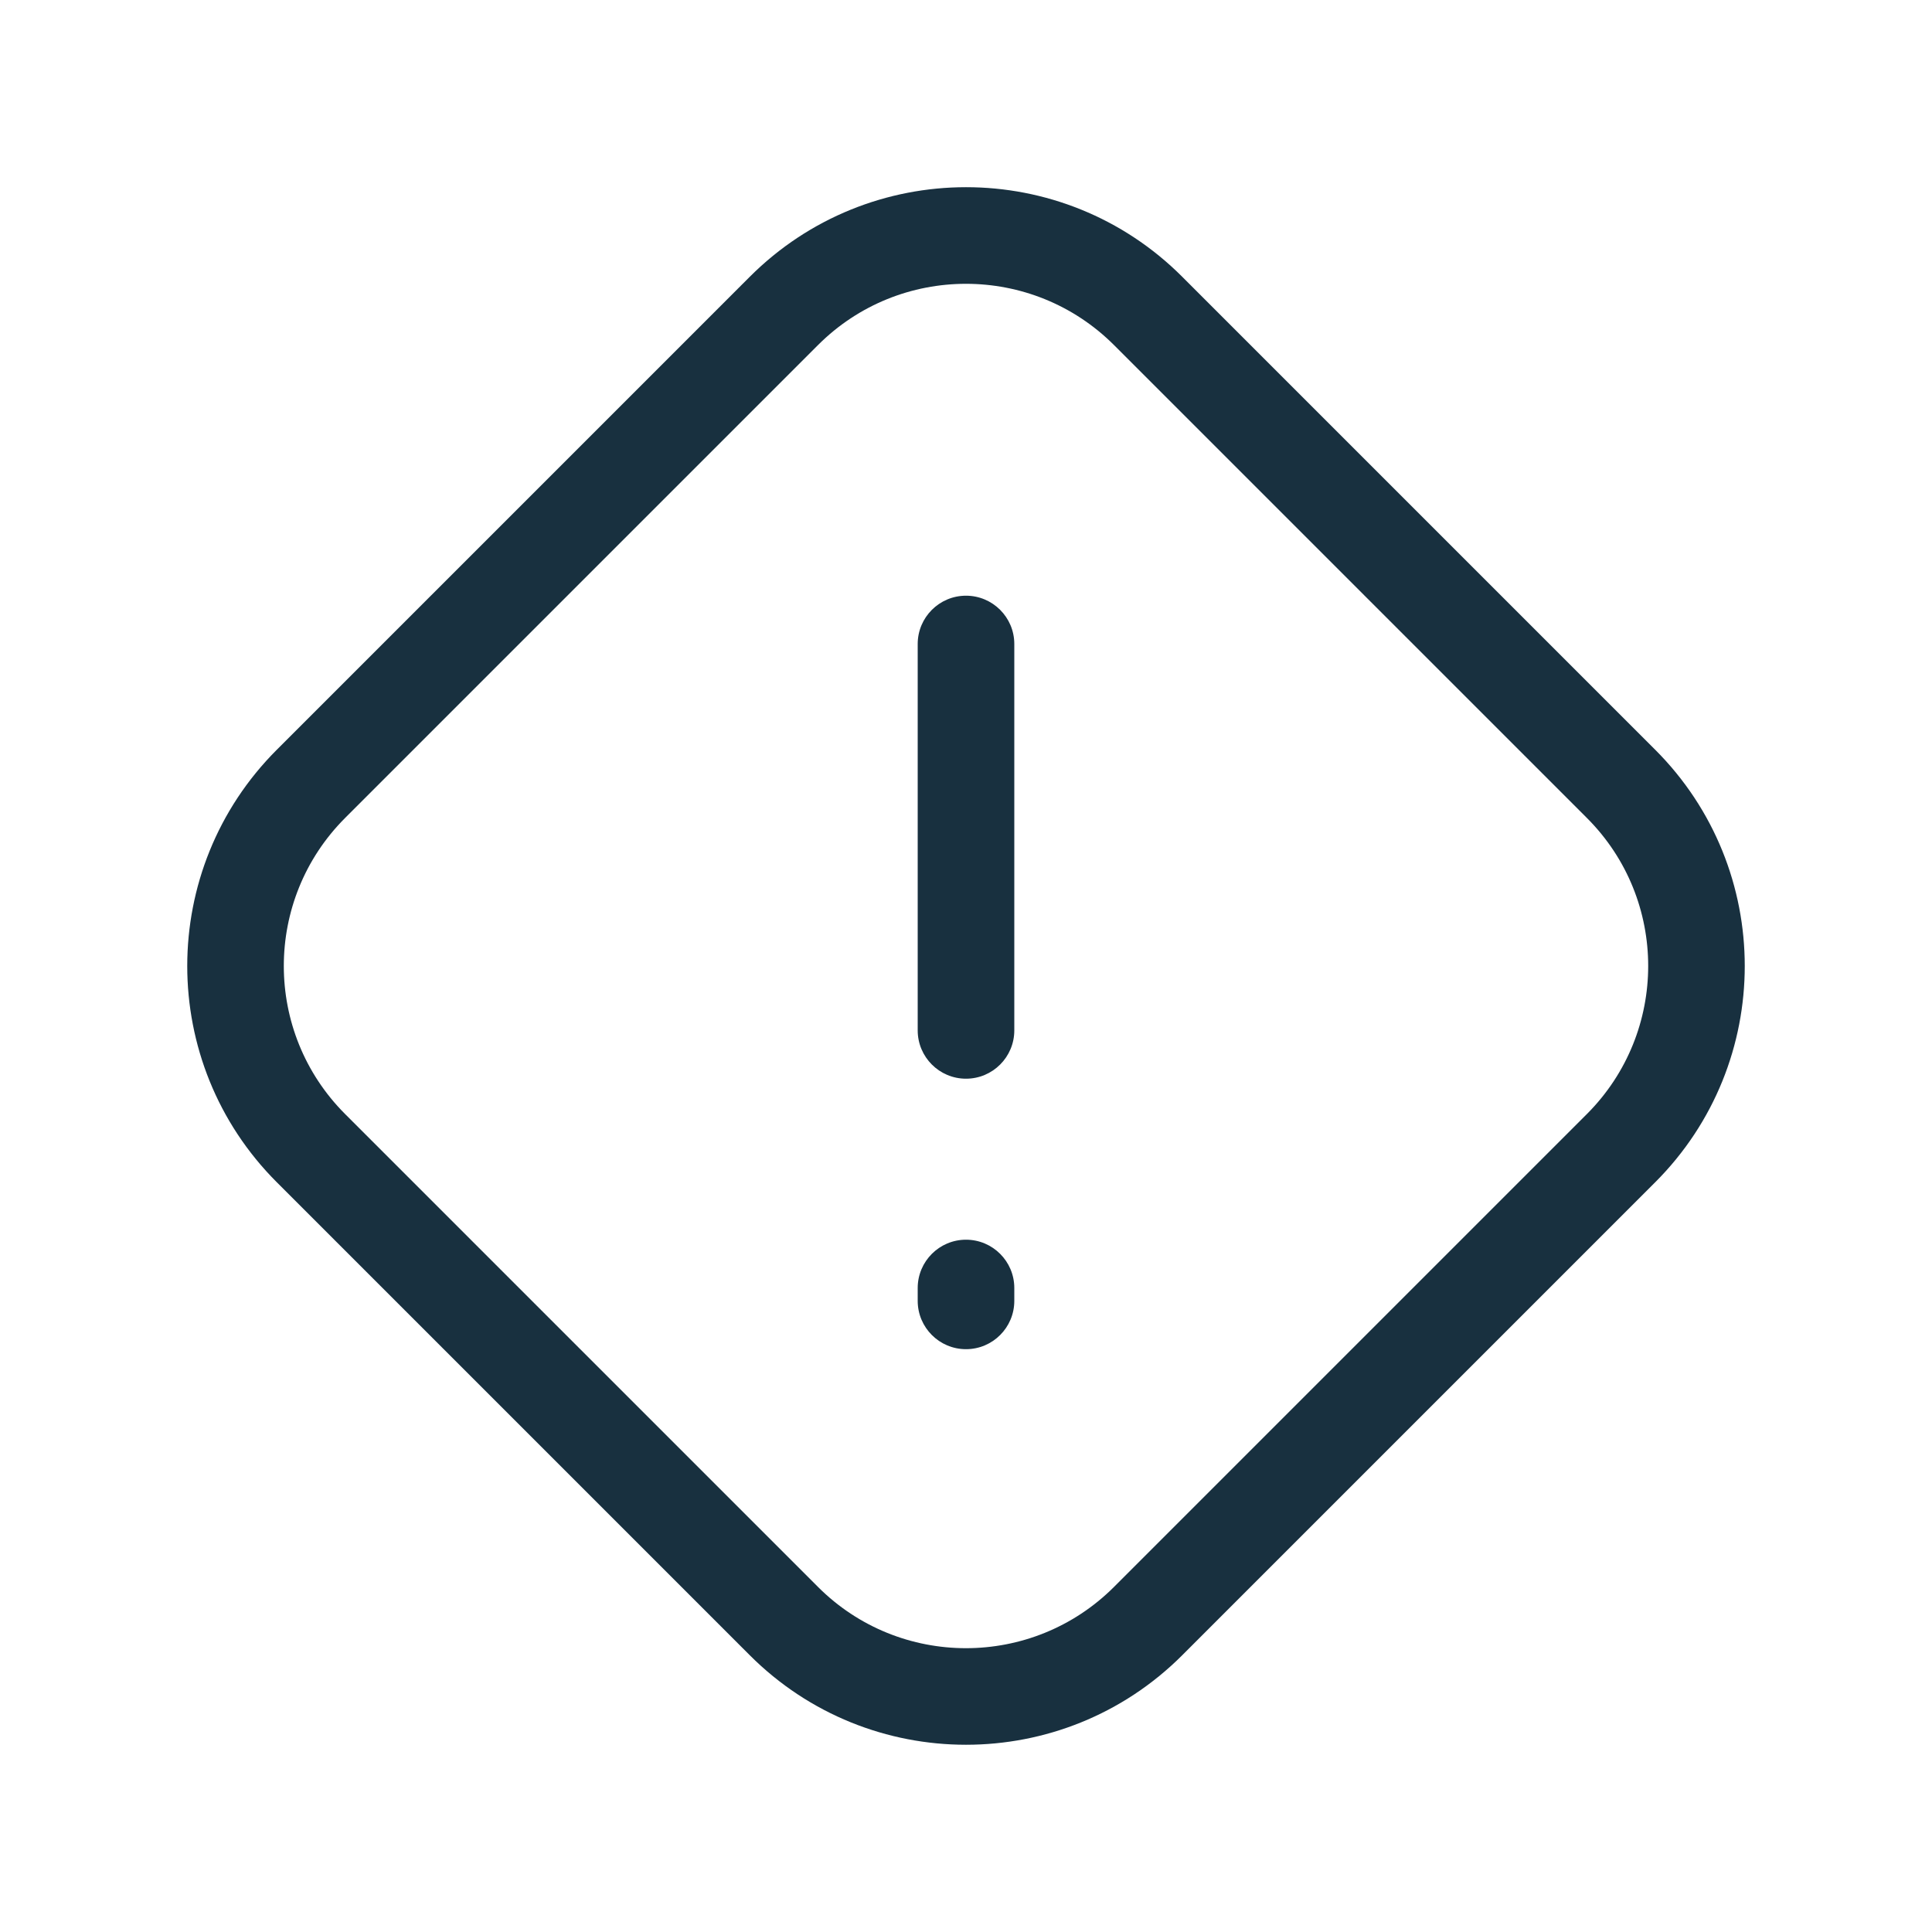 <svg width="15" height="15" viewBox="0 0 15 15" fill="none" xmlns="http://www.w3.org/2000/svg">
<path fill-rule="evenodd" clip-rule="evenodd" d="M8.649 2.679C8.014 2.045 6.985 2.045 6.351 2.679L2.679 6.351C2.045 6.986 2.045 8.014 2.679 8.649L6.351 12.321C6.985 12.955 8.014 12.955 8.649 12.321L12.321 8.649C12.955 8.014 12.955 6.985 12.321 6.351L8.649 2.679ZM5.821 2.149C6.748 1.222 8.252 1.221 9.179 2.149L12.851 5.821C13.778 6.748 13.778 8.252 12.851 9.179L9.179 12.851C8.252 13.778 6.748 13.778 5.821 12.851L2.149 9.179C1.222 8.252 1.222 6.748 2.149 5.821L5.821 2.149ZM7.5 4.625C7.707 4.625 7.875 4.793 7.875 5V8C7.875 8.207 7.707 8.375 7.5 8.375C7.293 8.375 7.125 8.207 7.125 8V5C7.125 4.793 7.293 4.625 7.5 4.625ZM7.5 9.625C7.707 9.625 7.875 9.793 7.875 10V10.1C7.875 10.307 7.707 10.475 7.5 10.475C7.293 10.475 7.125 10.307 7.125 10.1V10C7.125 9.793 7.293 9.625 7.5 9.625Z" fill="#18303F"/>
</svg>
